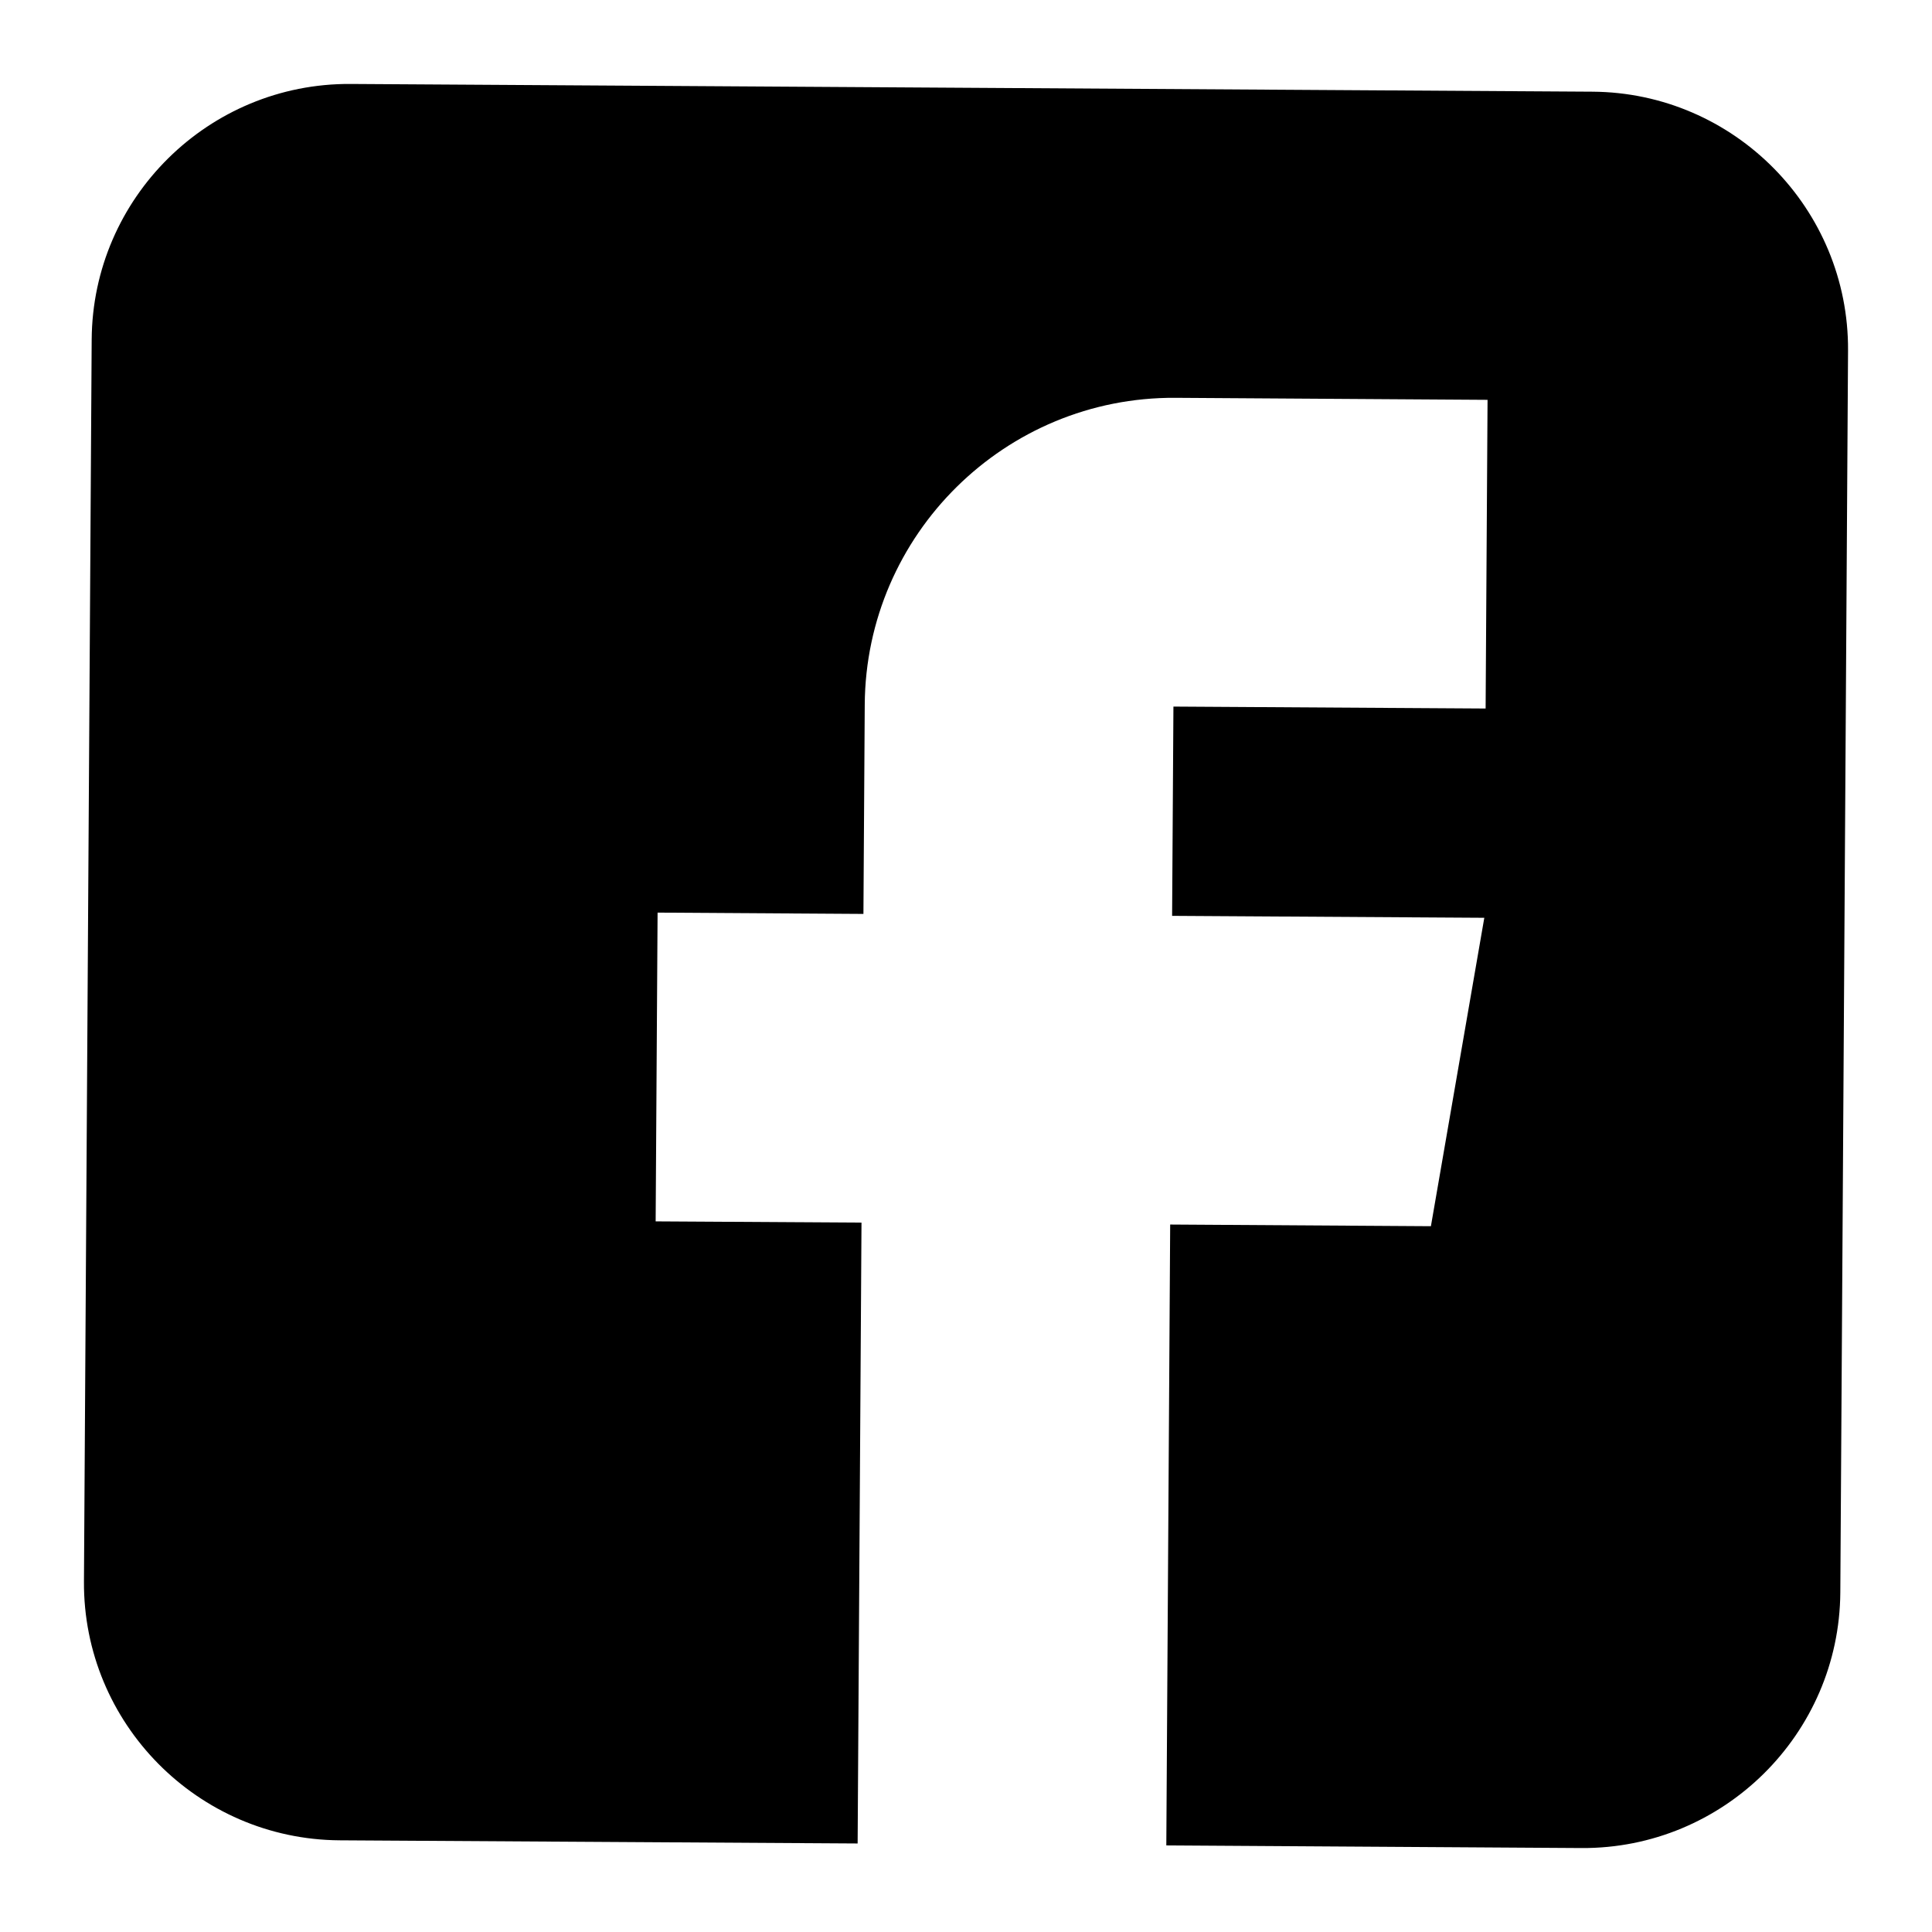 <svg width="22" height="22" viewBox="0 0 22 22" fill="none" xmlns="http://www.w3.org/2000/svg">
<path d="M18.133 1.044L3.992 0.956C2.377 0.946 1.054 2.252 1.044 3.867L0.956 18.008C0.946 19.623 2.252 20.945 3.867 20.956L9.766 20.992L9.81 13.922L7.466 13.908L7.488 10.392L9.832 10.407L9.847 8.024C9.859 6.085 11.446 4.518 13.384 4.53L16.939 4.553L16.917 8.068L13.362 8.046L13.347 10.429L16.902 10.451L16.294 13.963L13.325 13.944L13.281 21.014L18.008 21.044C19.623 21.054 20.945 19.748 20.956 18.133L21.044 3.992C21.054 2.377 19.748 1.054 18.133 1.044Z" fill="black"/>
</svg>
